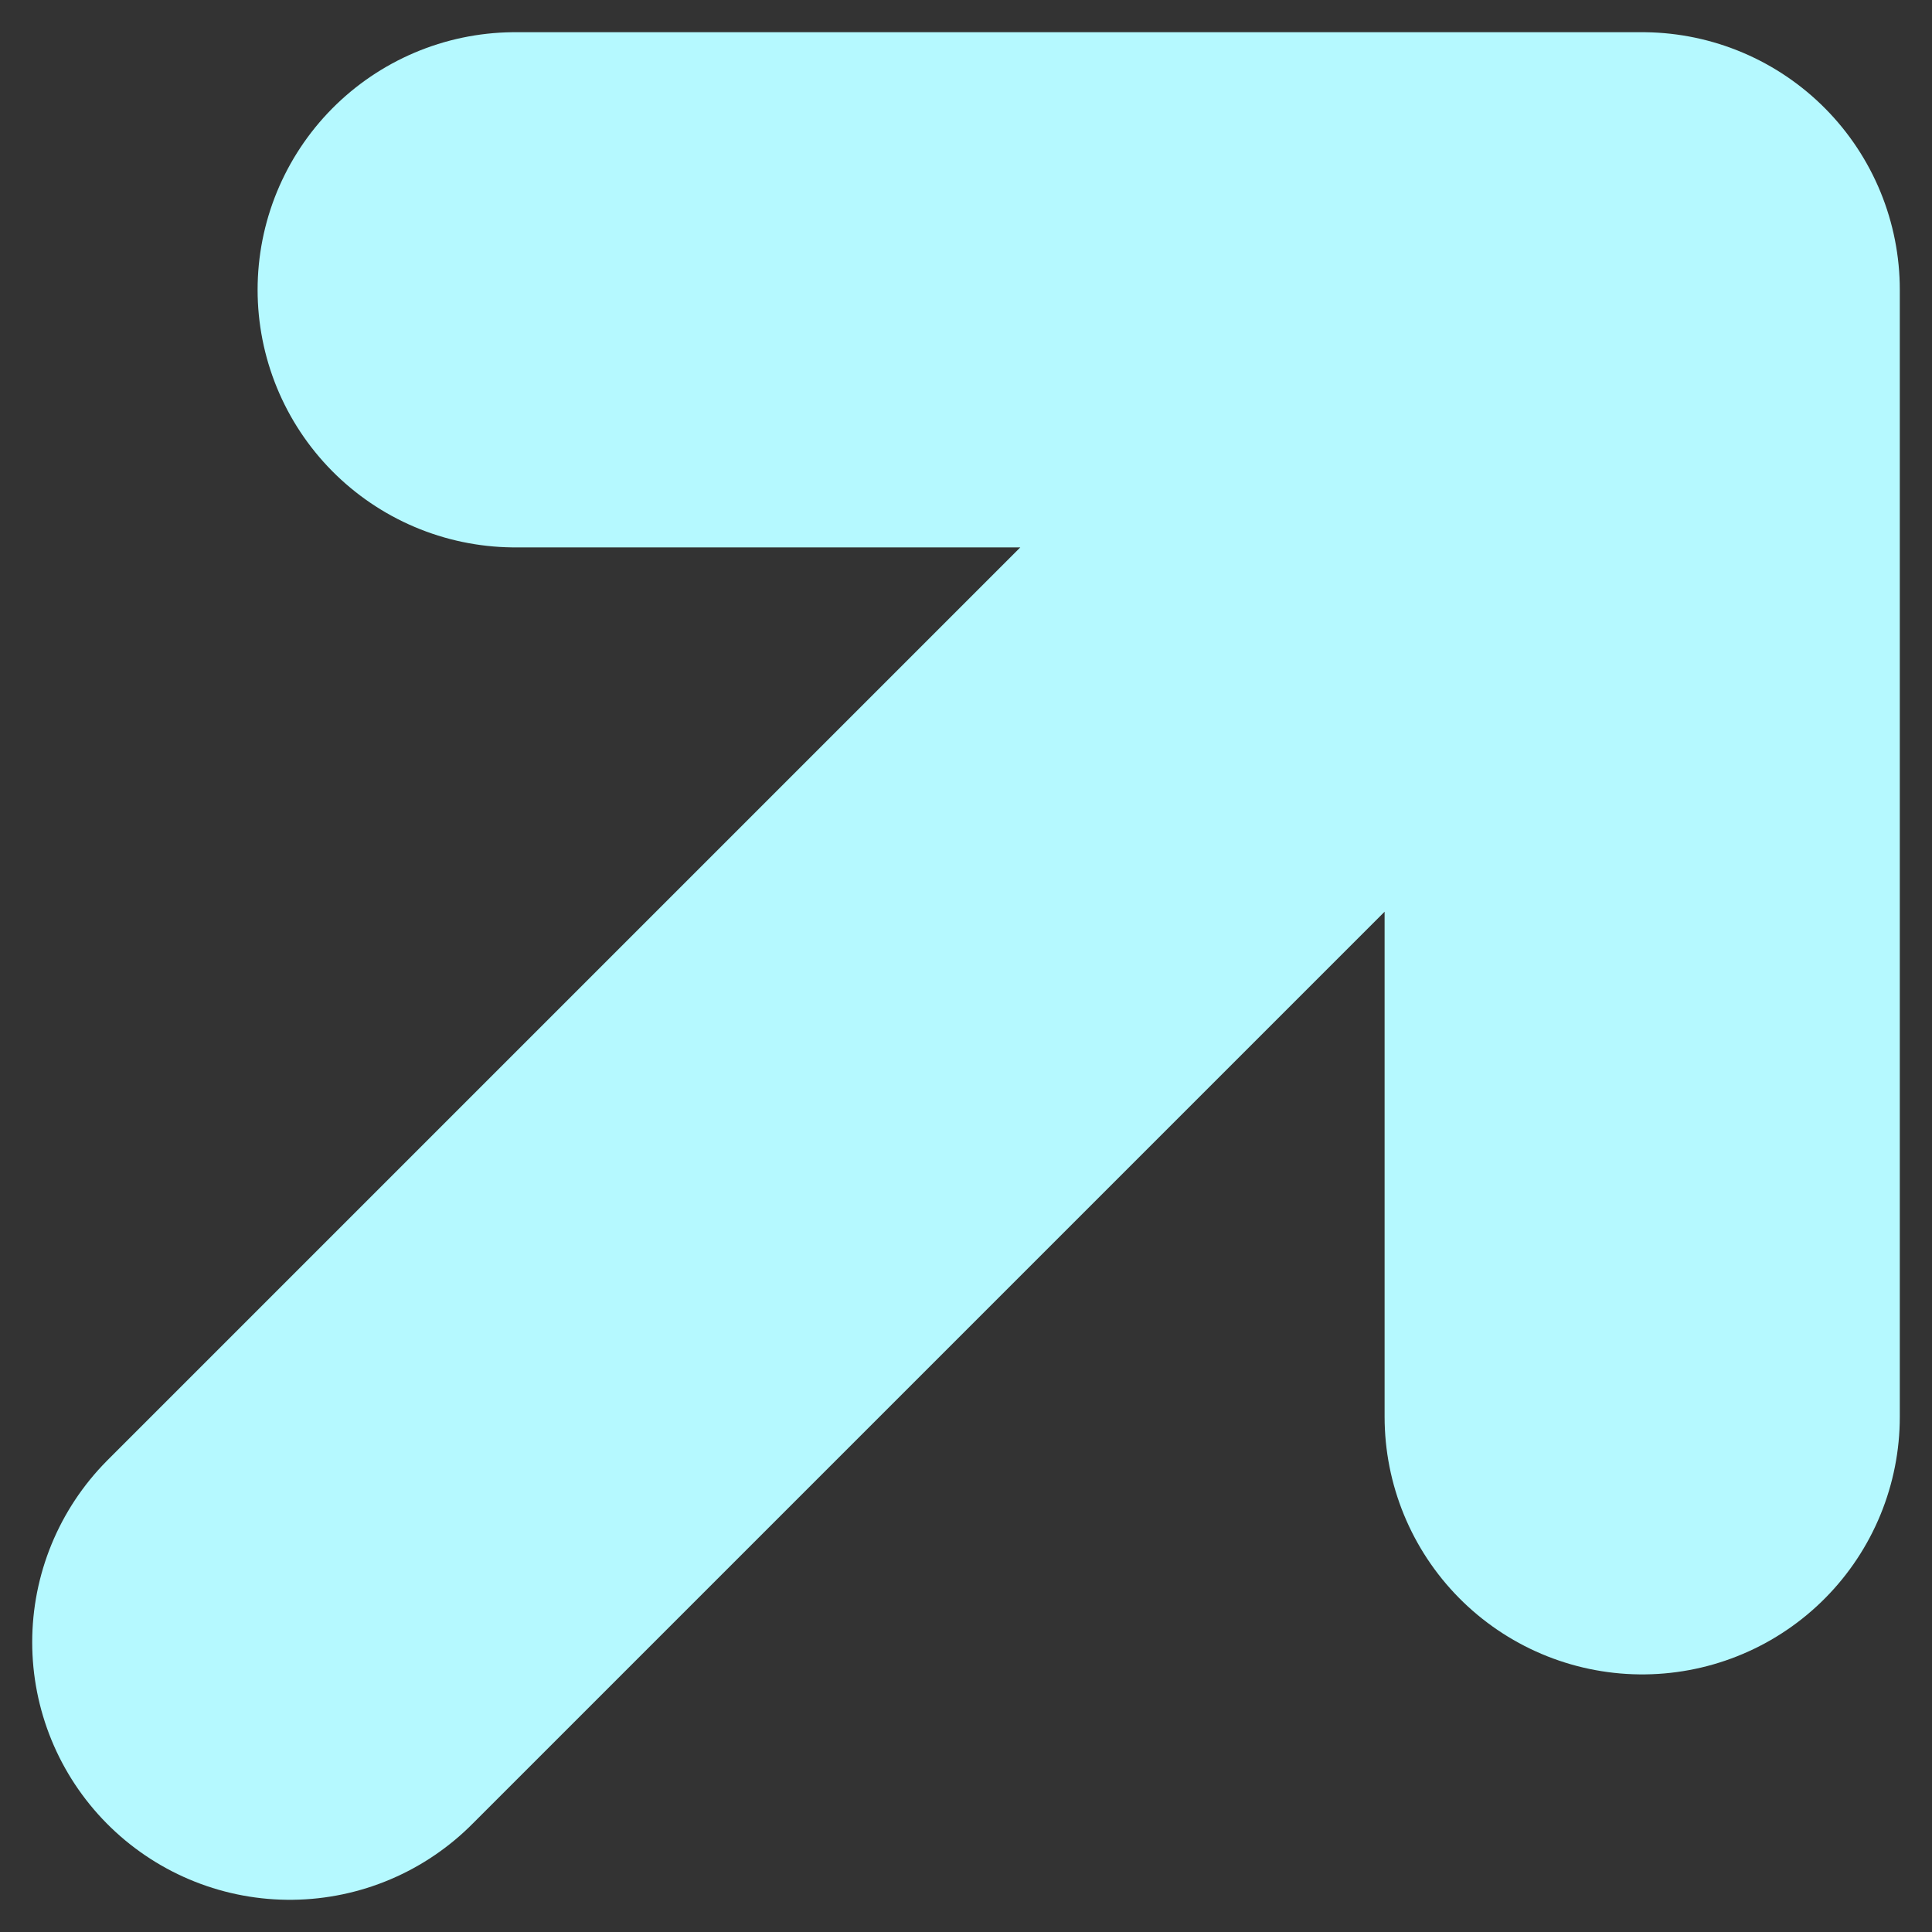 <svg width="30" height="30" viewBox="0 0 30 30" fill="none" xmlns="http://www.w3.org/2000/svg">
<rect x="0" y="0" width="30" height="30" fill="#333333" stroke="none"/>
<path d="M25.5 4.5L4.5 25.5M8 4.5H25.5V22" stroke="#B5F9FF" stroke-width="8" stroke-linecap="round" stroke-linejoin="round"/>
</svg>

